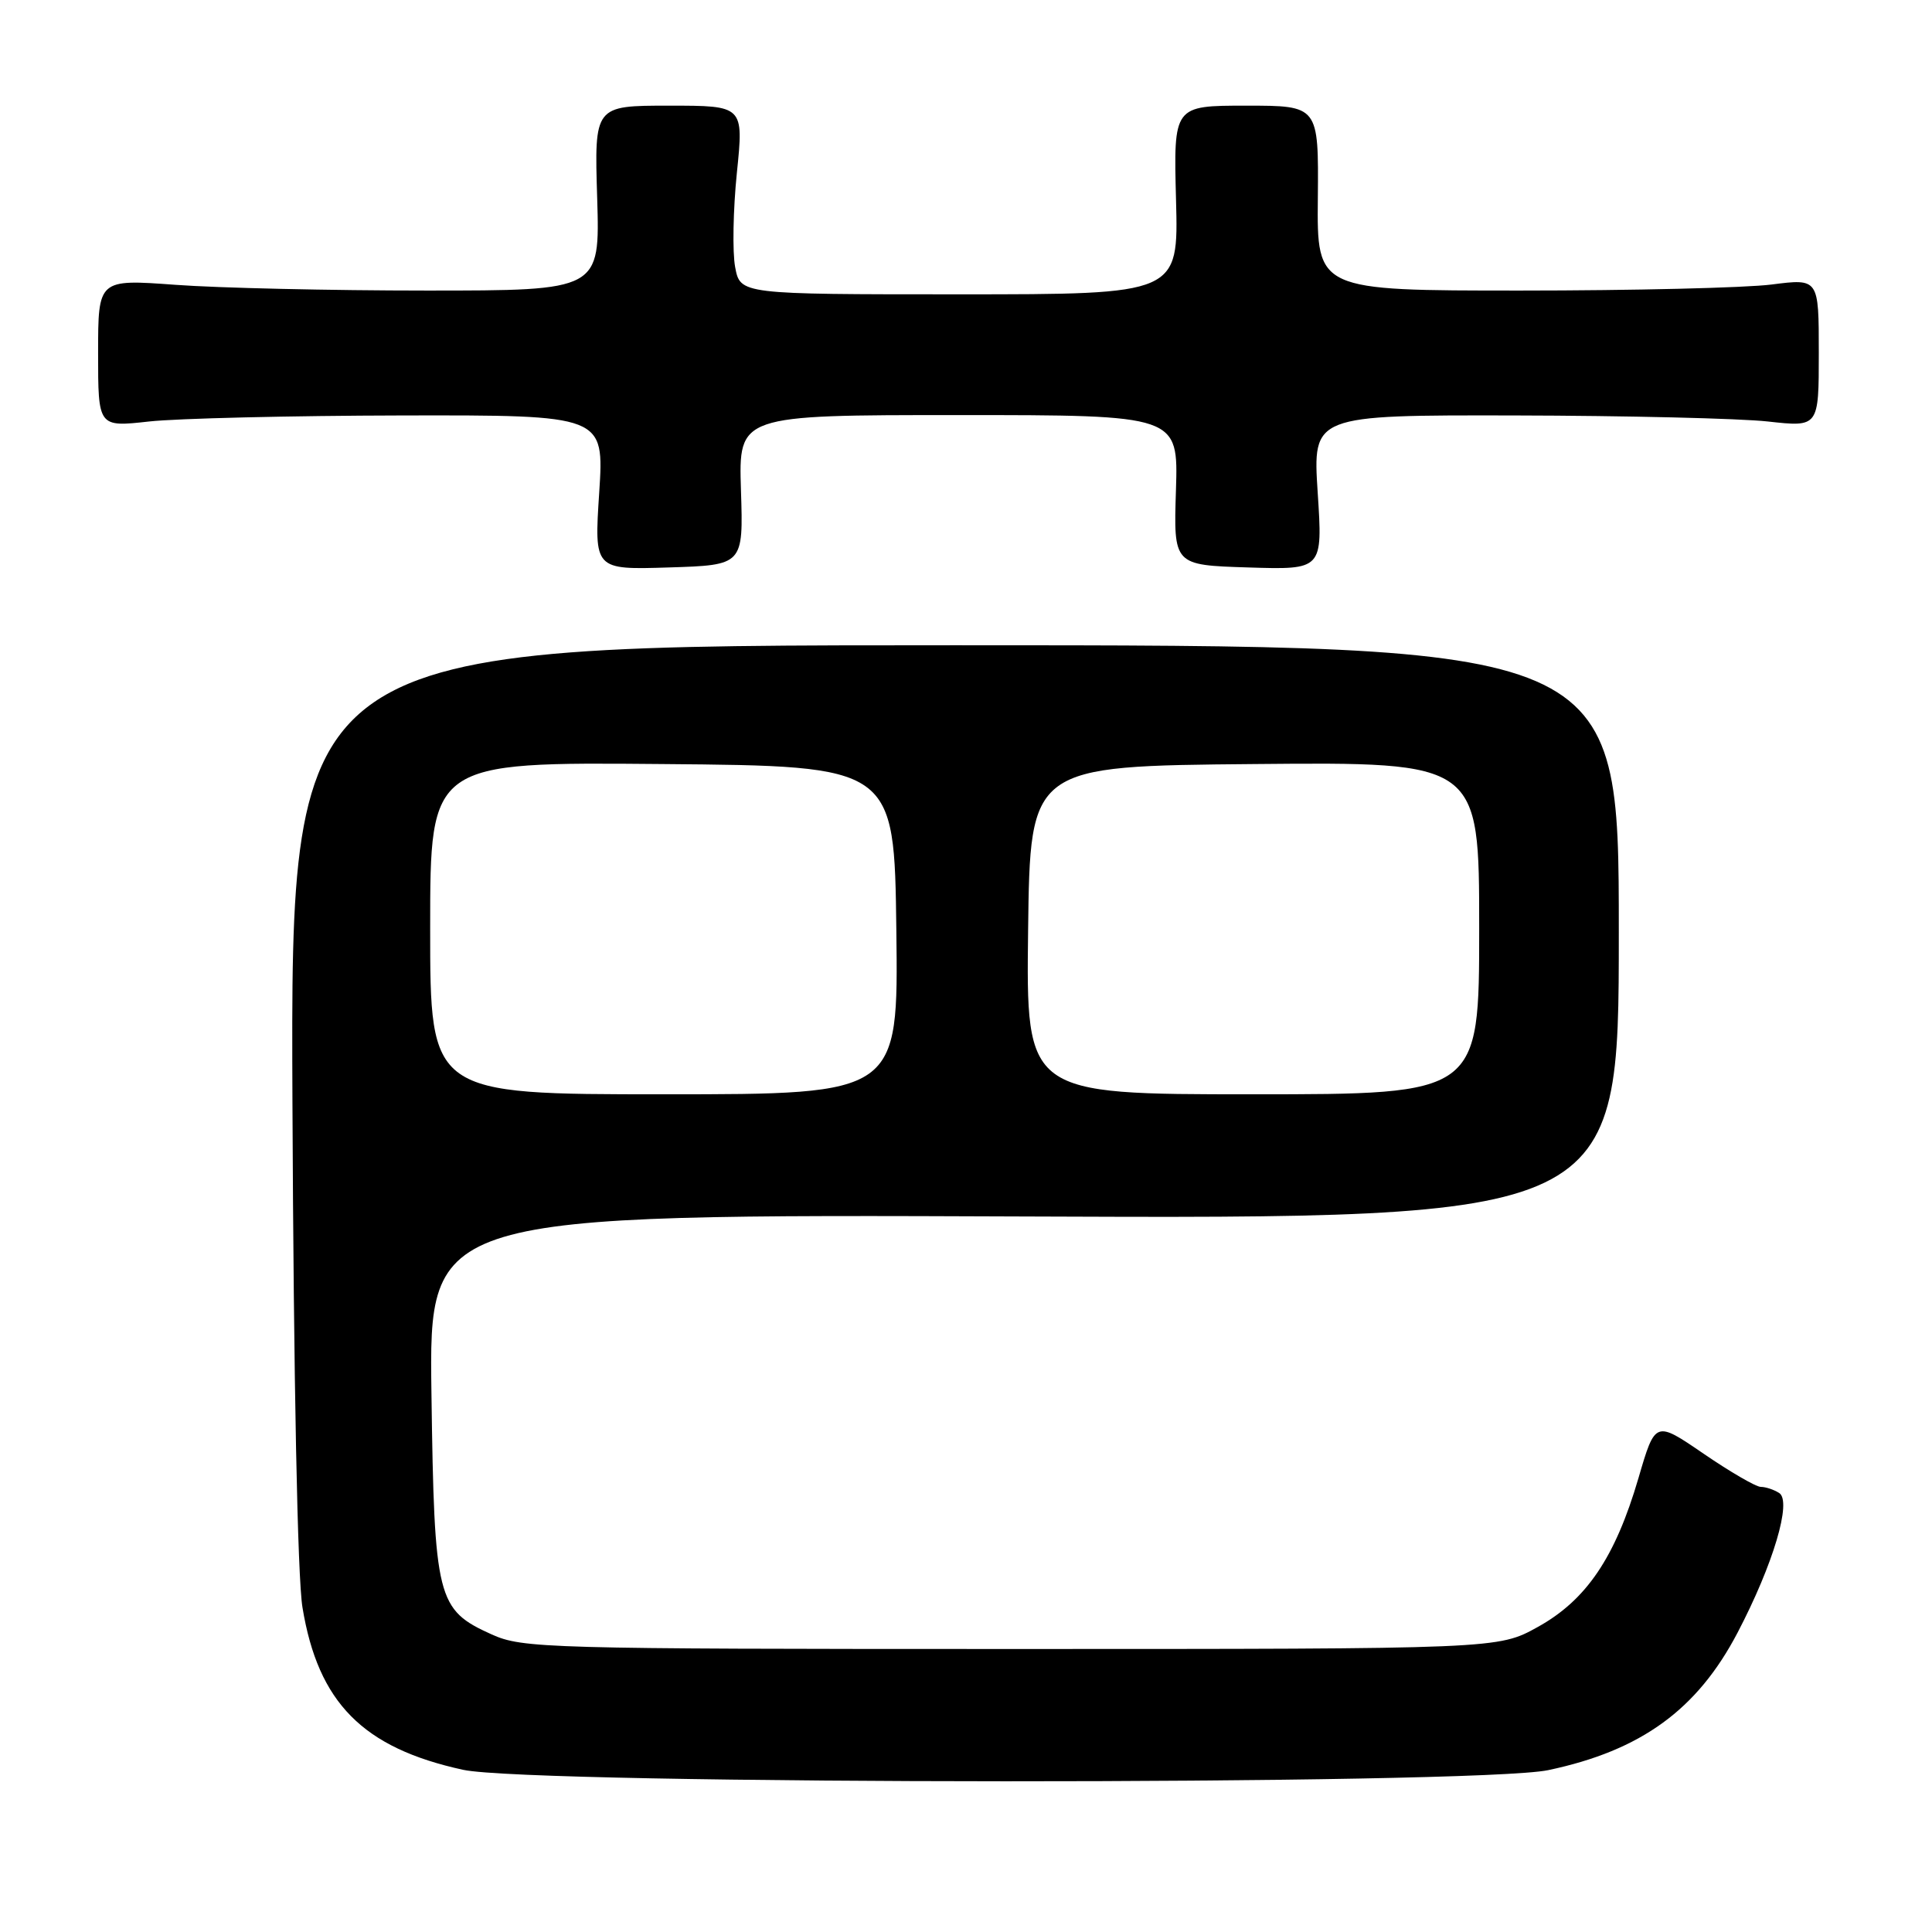 <?xml version="1.0" encoding="UTF-8" standalone="no"?>
<!DOCTYPE svg PUBLIC "-//W3C//DTD SVG 1.1//EN" "http://www.w3.org/Graphics/SVG/1.1/DTD/svg11.dtd" >
<svg xmlns="http://www.w3.org/2000/svg" xmlns:xlink="http://www.w3.org/1999/xlink" version="1.1" viewBox="0 0 256 256">
 <g >
 <path fill="currentColor"
d=" M 205.16 234.55 C 217.47 231.95 224.90 226.54 230.25 216.31 C 234.97 207.28 237.46 198.91 235.75 197.83 C 235.06 197.39 233.97 197.02 233.31 197.02 C 232.66 197.01 229.25 195.03 225.73 192.62 C 219.33 188.24 219.33 188.24 217.10 195.87 C 214.02 206.38 210.20 212.02 203.75 215.59 C 198.50 218.50 198.50 218.50 133.97 218.50 C 72.33 218.50 69.24 218.41 65.15 216.57 C 57.89 213.29 57.55 211.93 57.17 184.69 C 56.84 160.89 56.84 160.89 135.67 161.19 C 214.50 161.50 214.50 161.50 214.50 123.50 C 214.50 85.50 214.50 85.50 126.50 85.50 C 38.50 85.50 38.50 85.50 38.75 146.00 C 38.91 182.96 39.42 209.03 40.08 213.00 C 42.15 225.62 48.09 231.62 61.37 234.51 C 70.59 236.51 195.73 236.55 205.16 234.55 Z  M 98.18 64.94 C 97.87 55.00 97.87 55.00 127.00 55.00 C 156.13 55.00 156.13 55.00 155.82 64.94 C 155.50 74.88 155.50 74.88 165.38 75.19 C 175.27 75.50 175.27 75.50 174.60 65.25 C 173.94 55.00 173.94 55.00 200.72 55.05 C 215.45 55.08 230.54 55.44 234.25 55.85 C 241.00 56.60 241.00 56.60 241.00 46.75 C 241.00 36.90 241.00 36.90 234.75 37.70 C 231.31 38.14 216.35 38.50 201.50 38.50 C 174.50 38.50 174.50 38.50 174.62 26.25 C 174.73 14.00 174.73 14.00 165.12 14.00 C 155.50 14.00 155.50 14.00 155.83 26.50 C 156.16 39.00 156.16 39.00 127.13 39.00 C 98.09 39.00 98.09 39.00 97.41 35.39 C 97.04 33.41 97.14 27.78 97.64 22.89 C 98.55 14.00 98.55 14.00 88.65 14.00 C 78.75 14.00 78.75 14.00 79.13 26.25 C 79.50 38.50 79.50 38.50 56.50 38.50 C 43.85 38.50 28.89 38.16 23.25 37.74 C 13.00 36.99 13.00 36.99 13.00 46.80 C 13.00 56.60 13.00 56.60 19.75 55.85 C 23.46 55.44 38.55 55.08 53.28 55.05 C 80.06 55.00 80.06 55.00 79.40 65.25 C 78.73 75.50 78.73 75.50 88.62 75.19 C 98.50 74.88 98.50 74.88 98.18 64.94 Z  M 57.00 122.99 C 57.00 100.97 57.00 100.97 87.75 101.24 C 118.50 101.50 118.50 101.50 118.77 123.25 C 119.04 145.00 119.04 145.00 88.02 145.00 C 57.00 145.00 57.00 145.00 57.00 122.99 Z  M 136.23 123.25 C 136.50 101.50 136.50 101.50 166.25 101.24 C 196.00 100.97 196.00 100.97 196.00 122.99 C 196.00 145.00 196.00 145.00 165.98 145.00 C 135.96 145.00 135.96 145.00 136.23 123.25 Z "/>
</g>
</svg>